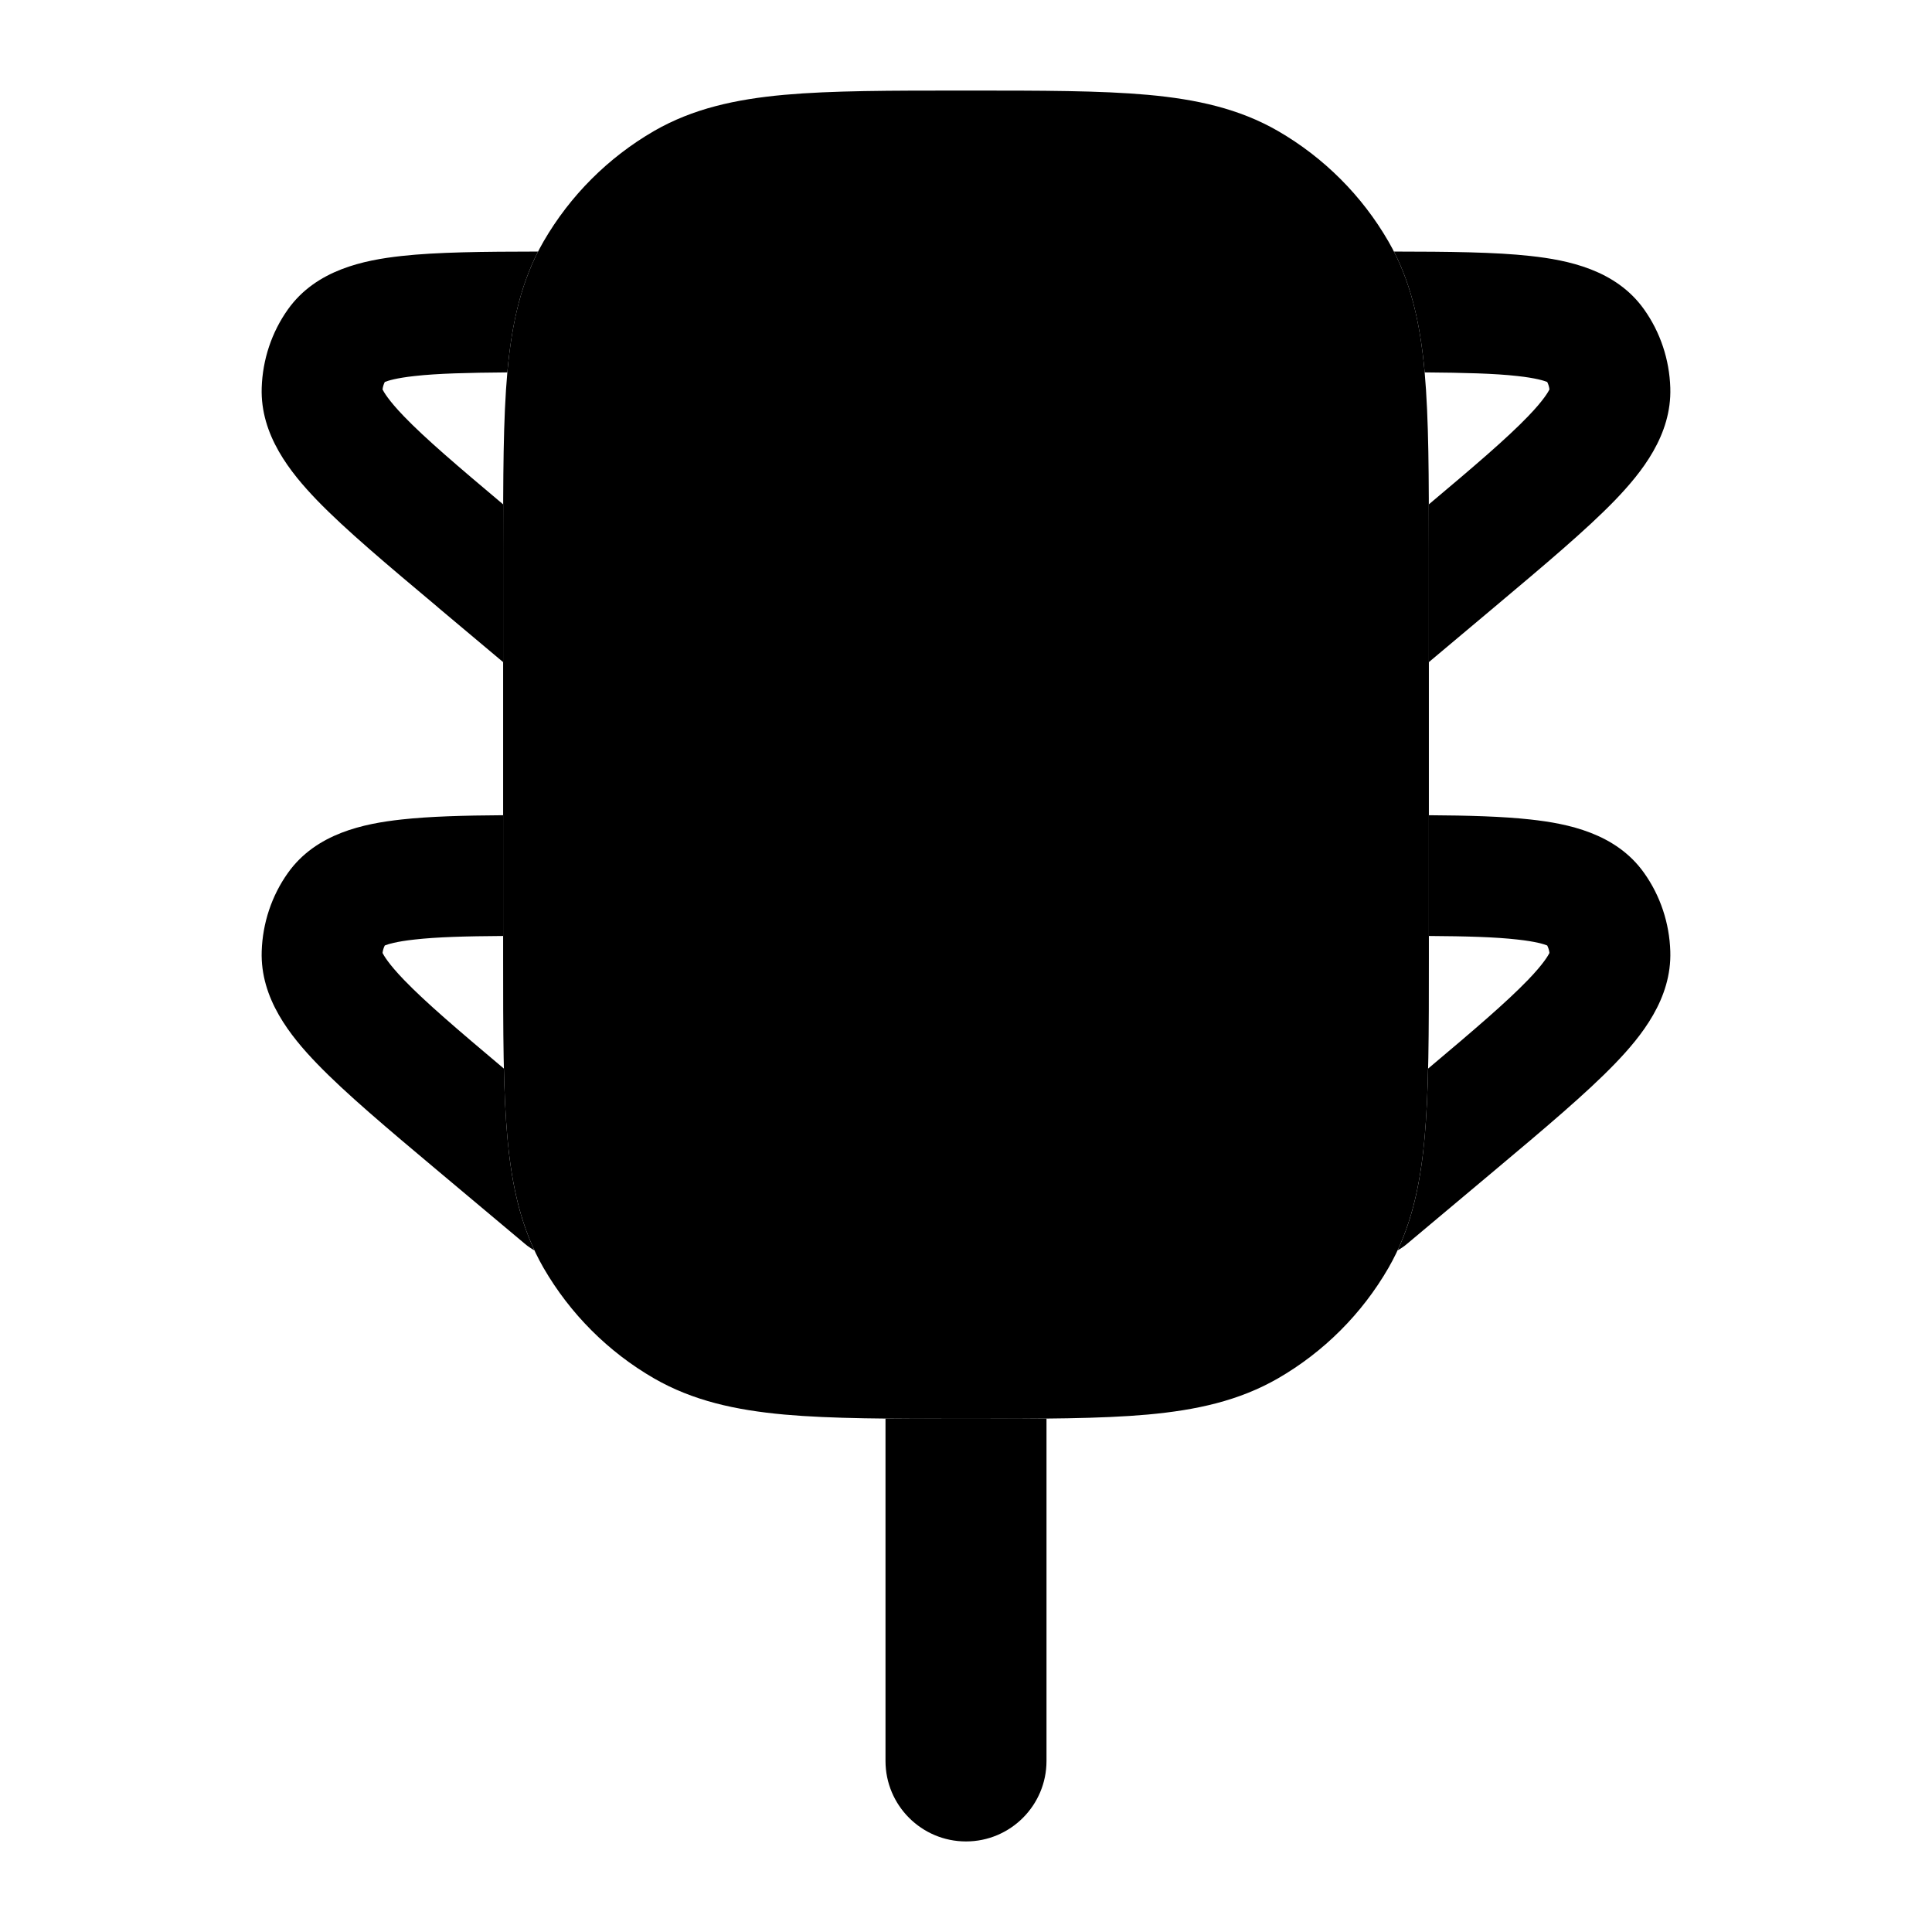 <svg width="24" height="24" viewBox="0 0 24 24" xmlns="http://www.w3.org/2000/svg">
<path class="pr-icon-bulk-secondary" d="M12.036 1.125C12.94 1.125 13.669 1.125 14.258 1.178C14.864 1.233 15.394 1.35 15.875 1.627C16.445 1.957 16.919 2.43 17.248 3C17.525 3.481 17.642 4.011 17.697 4.617C17.75 5.206 17.75 5.935 17.75 6.839V11.911C17.75 12.815 17.75 13.544 17.697 14.133C17.642 14.739 17.525 15.269 17.248 15.75C16.919 16.32 16.445 16.794 15.875 17.123C15.394 17.4 14.864 17.517 14.258 17.572C13.669 17.625 12.94 17.625 12.036 17.625H12.036H11.964H11.964C11.06 17.625 10.331 17.625 9.742 17.572C9.136 17.517 8.606 17.4 8.125 17.123C7.555 16.794 7.082 16.32 6.752 15.75C6.475 15.269 6.358 14.739 6.303 14.133C6.25 13.544 6.25 12.815 6.25 11.911V11.911V6.839V6.839C6.25 5.935 6.25 5.206 6.303 4.617C6.358 4.011 6.475 3.481 6.752 3C7.082 2.43 7.555 1.957 8.125 1.627C8.606 1.35 9.136 1.233 9.742 1.178C10.331 1.125 11.06 1.125 11.964 1.125H11.964H12.036H12.036Z" fill="currentColor"/>
<path class="pr-icon-bulk-primary" fill-rule="evenodd" clip-rule="evenodd" d="M17.697 4.617C17.646 4.063 17.545 3.573 17.316 3.125C17.998 3.126 18.571 3.131 19.012 3.18C19.476 3.231 20.073 3.35 20.423 3.843C20.626 4.128 20.738 4.468 20.749 4.817C20.768 5.405 20.393 5.87 20.061 6.215C19.706 6.582 19.189 7.016 18.561 7.544L18.561 7.544L17.75 8.225V6.839C17.75 6.64 17.75 6.449 17.749 6.266C18.319 5.787 18.717 5.447 18.981 5.173C19.179 4.968 19.234 4.865 19.248 4.838C19.244 4.804 19.234 4.773 19.22 4.745C19.183 4.73 19.079 4.696 18.848 4.671C18.563 4.639 18.192 4.63 17.698 4.626C17.697 4.623 17.697 4.62 17.697 4.617ZM17.75 11.627V10.127C18.244 10.13 18.668 10.142 19.012 10.18C19.476 10.231 20.073 10.35 20.423 10.843C20.626 11.128 20.738 11.468 20.749 11.817C20.768 12.405 20.393 12.87 20.061 13.214C19.706 13.582 19.189 14.017 18.561 14.544L18.561 14.544L17.482 15.449C17.444 15.482 17.403 15.509 17.361 15.533C17.559 15.11 17.65 14.649 17.697 14.133C17.72 13.874 17.733 13.589 17.741 13.274C18.315 12.791 18.715 12.449 18.981 12.173C19.179 11.968 19.234 11.865 19.248 11.838C19.244 11.804 19.234 11.773 19.22 11.745C19.183 11.73 19.079 11.696 18.848 11.671C18.573 11.64 18.218 11.63 17.75 11.627ZM11 17.622C11.297 17.625 11.618 17.625 11.964 17.625H11.964H12.036H12.036C12.382 17.625 12.703 17.625 13 17.622V21.875C13 22.427 12.552 22.875 12 22.875C11.448 22.875 11 22.427 11 21.875V17.622ZM6.259 13.274C6.267 13.589 6.28 13.874 6.303 14.133C6.35 14.649 6.441 15.11 6.639 15.533C6.597 15.509 6.556 15.482 6.518 15.449L5.439 14.544C4.811 14.017 4.294 13.582 3.939 13.214C3.607 12.87 3.232 12.405 3.251 11.817C3.262 11.468 3.374 11.128 3.577 10.843C3.928 10.35 4.524 10.231 4.988 10.18C5.332 10.142 5.756 10.13 6.25 10.127V11.627C5.782 11.63 5.427 11.64 5.152 11.671C4.921 11.696 4.817 11.73 4.78 11.745C4.766 11.773 4.756 11.804 4.752 11.838C4.766 11.865 4.821 11.968 5.019 12.173C5.285 12.449 5.685 12.791 6.259 13.274ZM6.25 8.225L5.439 7.544L5.439 7.544L5.439 7.544L5.439 7.544L5.439 7.544L5.439 7.543L5.439 7.543C4.811 7.016 4.294 6.582 3.939 6.215C3.607 5.87 3.232 5.405 3.251 4.817C3.262 4.468 3.374 4.128 3.577 3.843C3.928 3.35 4.524 3.231 4.988 3.18C5.429 3.131 6.002 3.126 6.684 3.125C6.455 3.573 6.354 4.063 6.303 4.617C6.303 4.62 6.303 4.623 6.302 4.626C5.808 4.63 5.437 4.639 5.152 4.671C4.921 4.696 4.817 4.73 4.78 4.745C4.766 4.773 4.756 4.804 4.752 4.838C4.766 4.865 4.821 4.968 5.019 5.173C5.283 5.447 5.681 5.787 6.251 6.266C6.25 6.449 6.25 6.64 6.25 6.839V6.839V6.839V8.225Z" fill="currentColor"/>
<path class="pr-icon-bulk-primary" d="M13.5 6.375C13.5 7.203 12.828 7.875 12 7.875C11.172 7.875 10.5 7.203 10.5 6.375C10.5 5.547 11.172 4.875 12 4.875C12.828 4.875 13.5 5.547 13.5 6.375Z" fill="currentColor"/>
<path class="pr-icon-bulk-primary" d="M13.5 12.375C13.5 13.203 12.828 13.875 12 13.875C11.172 13.875 10.5 13.203 10.5 12.375C10.5 11.547 11.172 10.875 12 10.875C12.828 10.875 13.5 11.547 13.5 12.375Z" fill="currentColor"/>
</svg>
